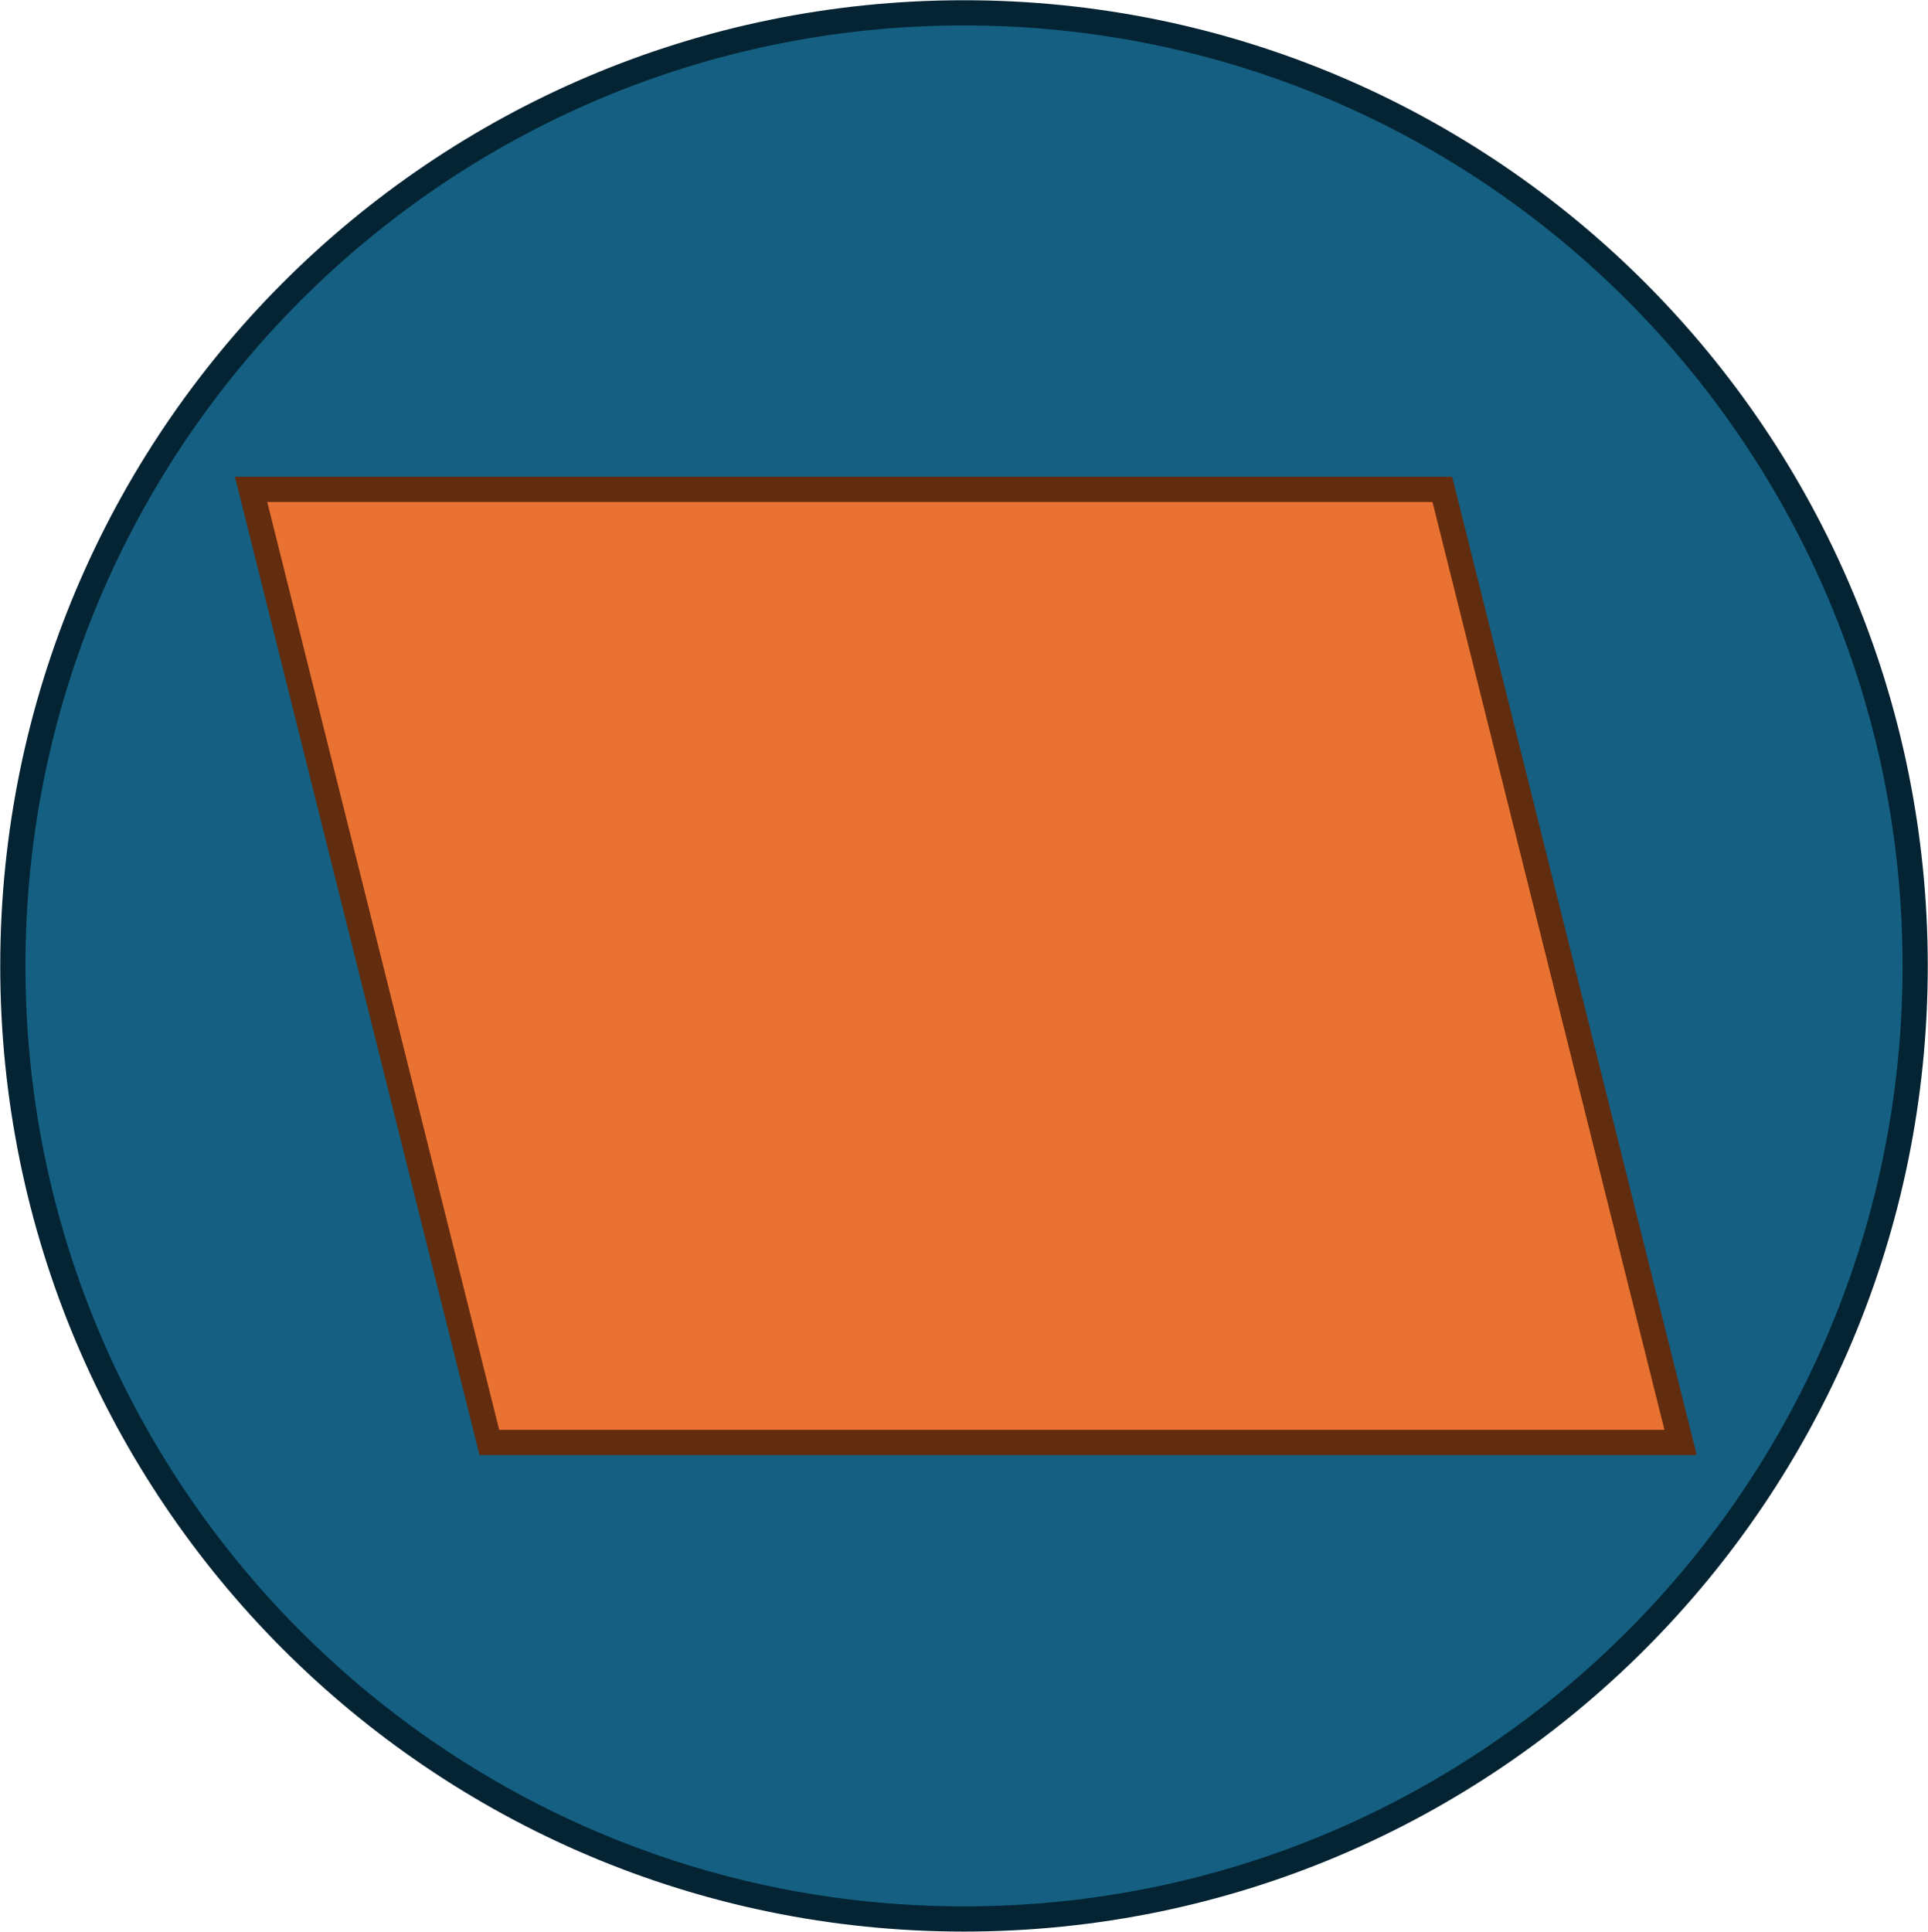 <svg width="526" height="527" xmlns="http://www.w3.org/2000/svg" xmlns:xlink="http://www.w3.org/1999/xlink" xml:space="preserve" overflow="hidden"><g transform="translate(-1153 -451)"><path d="M1156.5 714.5C1156.5 570.906 1272.68 454.5 1416 454.5 1559.32 454.5 1675.5 570.906 1675.5 714.5 1675.5 858.094 1559.32 974.5 1416 974.5 1272.68 974.5 1156.5 858.094 1156.5 714.5Z" stroke="#042433" stroke-width="6.875" stroke-miterlimit="8" fill="#156082" fill-rule="evenodd"/><path d="M0 260 65 0 390 0 325 260Z" stroke="#622C0F" stroke-width="6.875" stroke-miterlimit="8" fill="#E97132" fill-rule="evenodd" transform="matrix(-1 0 0 1 1611.5 584.5)"/></g></svg>